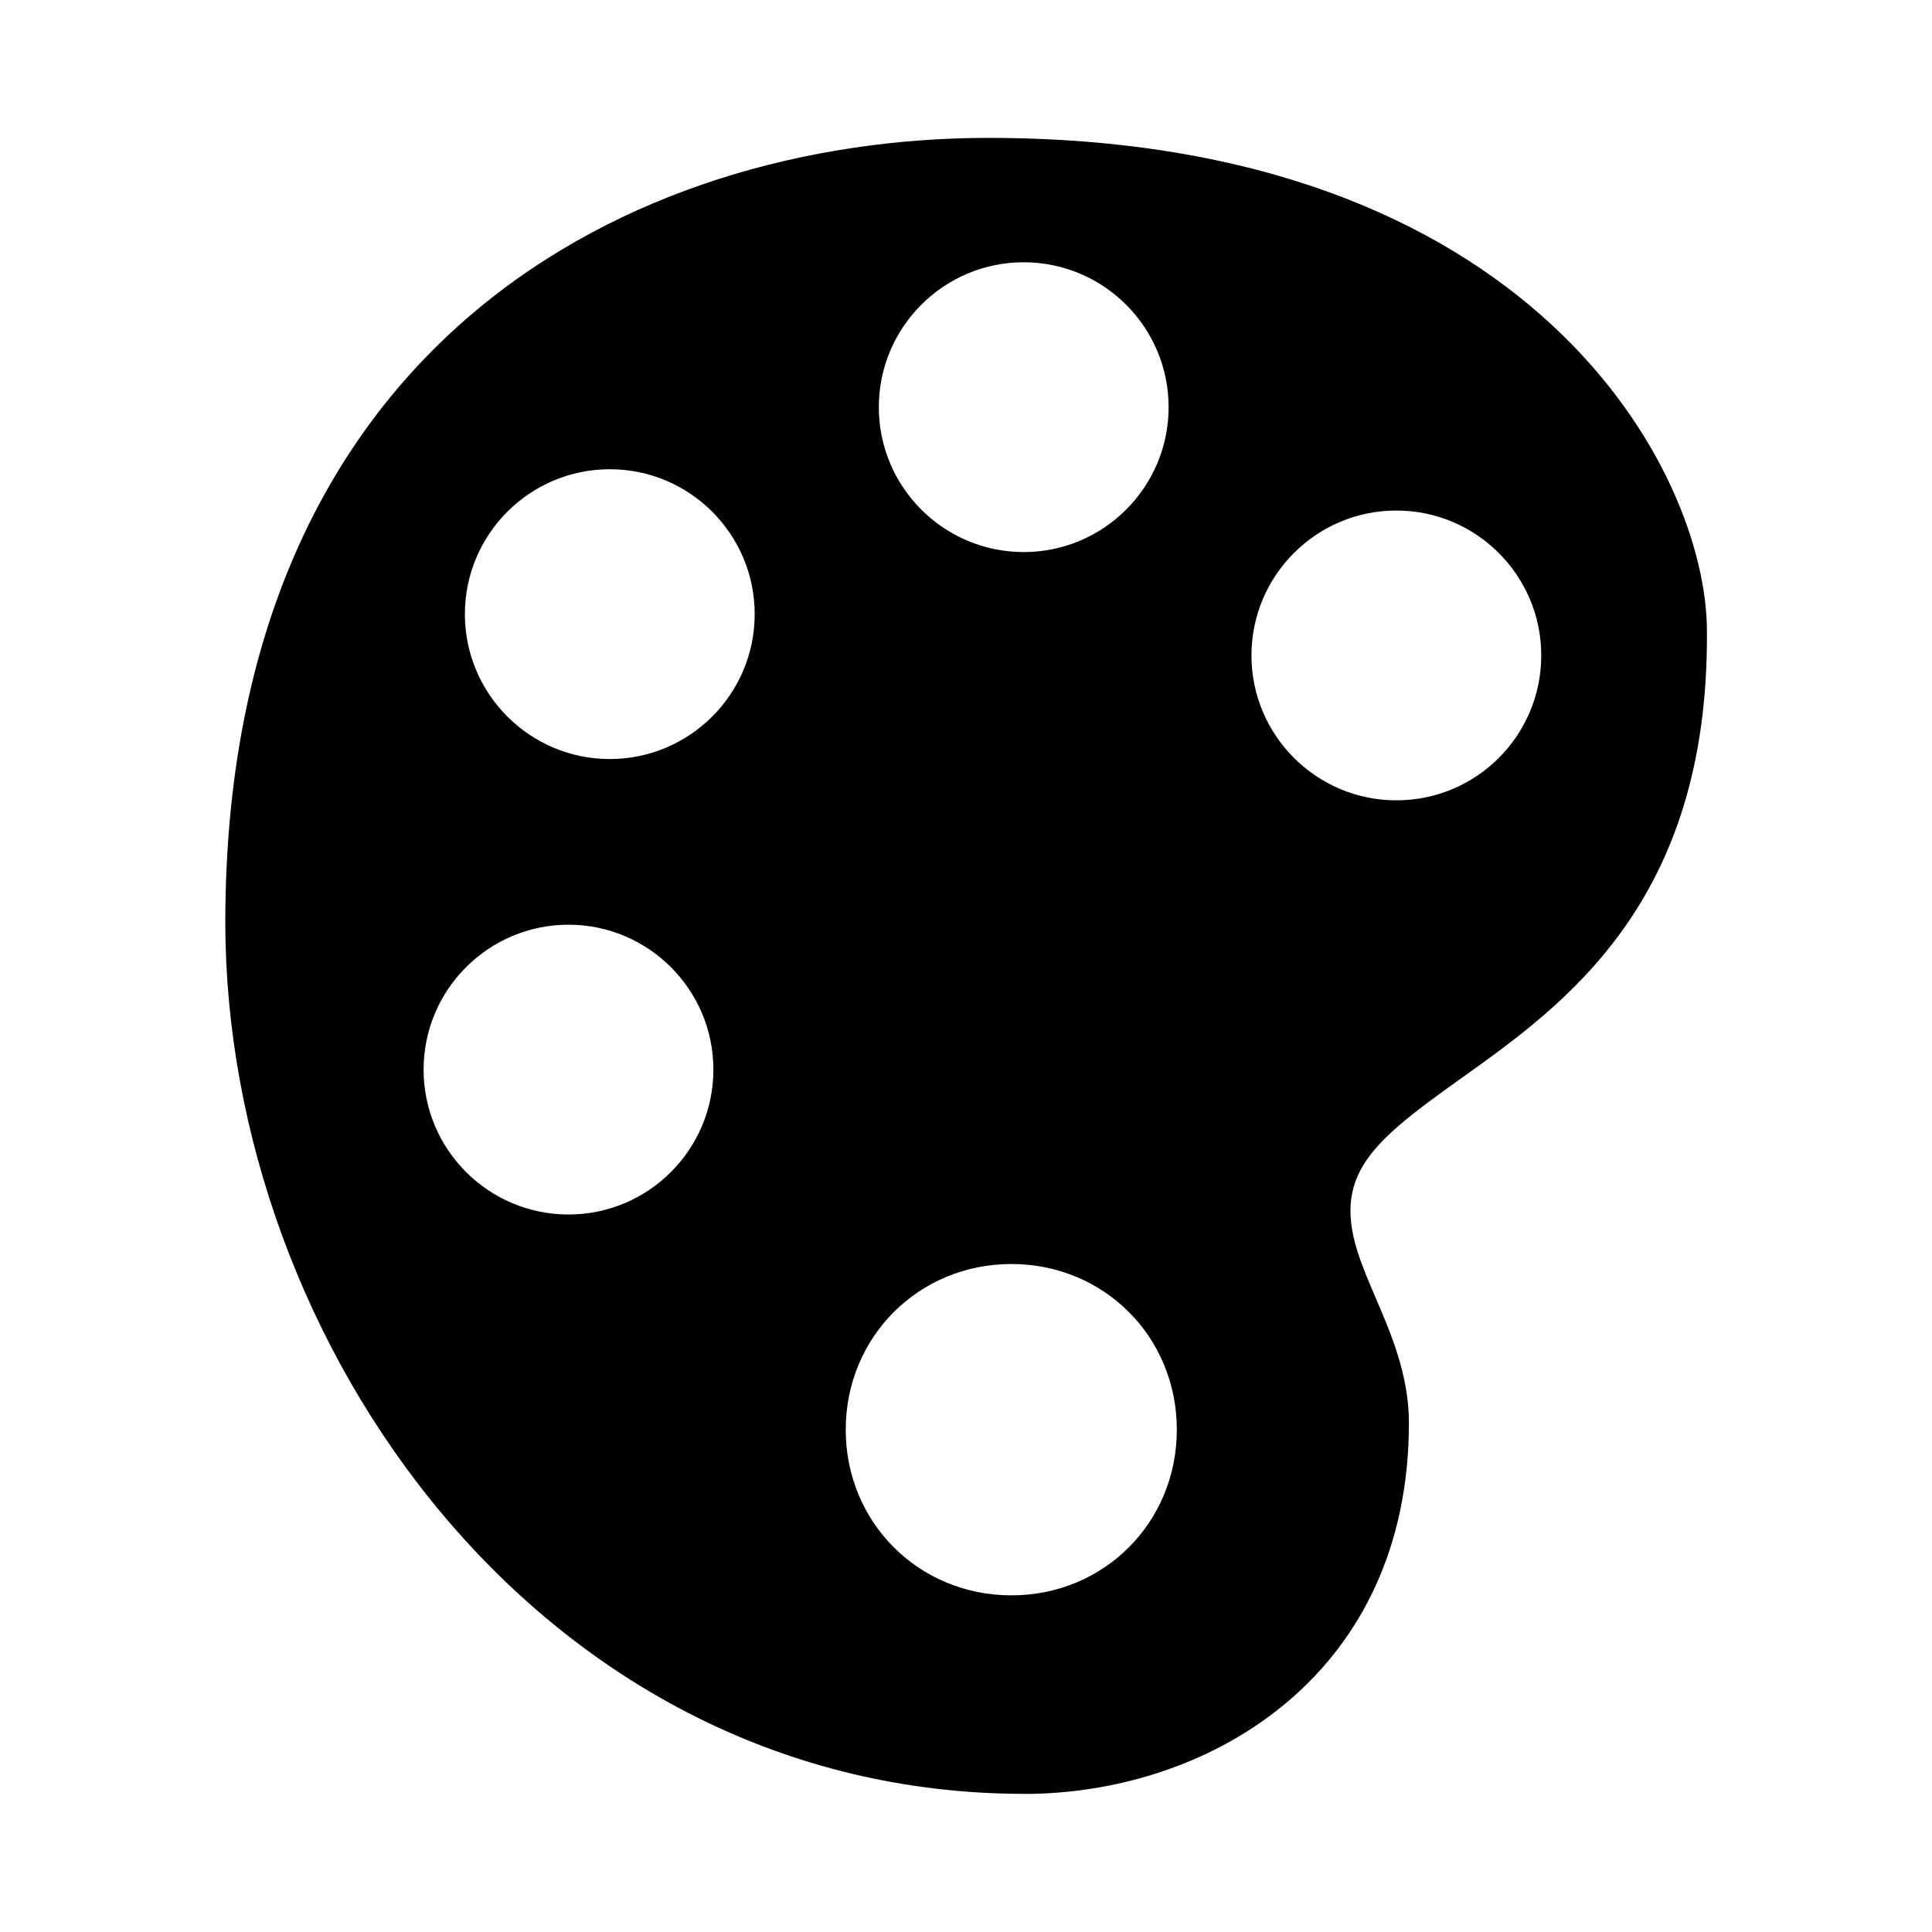 <svg xmlns="http://www.w3.org/2000/svg" xmlns:xlink="http://www.w3.org/1999/xlink"
	 x="0px" y="0px" viewBox="0 0 800 800" style="enable-background:new 0 0 800 800;" xml:space="preserve">
<g>
	<path class="fill no-stroke" d="M409.2,57.1c-147.4,0-315.9,84.9-315.9,324.8c0,174.2,130.9,360.9,331,360.9h3c75.2-1.4,156.1-50,156.1-153.6
		c0-19.8-7.4-37-13.9-52.1c-1.7-4-3.4-7.9-4.9-11.9c-14.8-37.3,1.5-50.9,39.9-78.3c43.5-31,103.1-73.3,102.3-185.5
		C706.8,194.8,634,57.1,409.2,57.1z M423.9,108.6c33.1,0,60,26.9,60,60s-26.9,60-60,60s-60-26.9-60-60S390.8,108.6,423.9,108.6z
		 M235.4,502.9c-33.1,0-60-26.9-60-60s26.9-60,60-60s60,26.9,60,60S268.5,502.9,235.4,502.9z M252.5,314.3c-33.1,0-60-26.9-60-60
		s26.9-60,60-60s60,26.9,60,60S285.6,314.3,252.5,314.3z M418.8,660.6c-38.4,0-68.6-30.2-68.6-68.6c0-38.4,30.2-68.6,68.6-68.6
		c38.4,0,68.5,30.2,68.5,68.6C487.3,630.4,457.2,660.6,418.8,660.6z M578.2,331.4c-33.1,0-60-26.9-60-60s26.9-60,60-60
		c33.1,0,60,26.9,60,60S611.4,331.4,578.2,331.4z"/>
</g>
</svg>